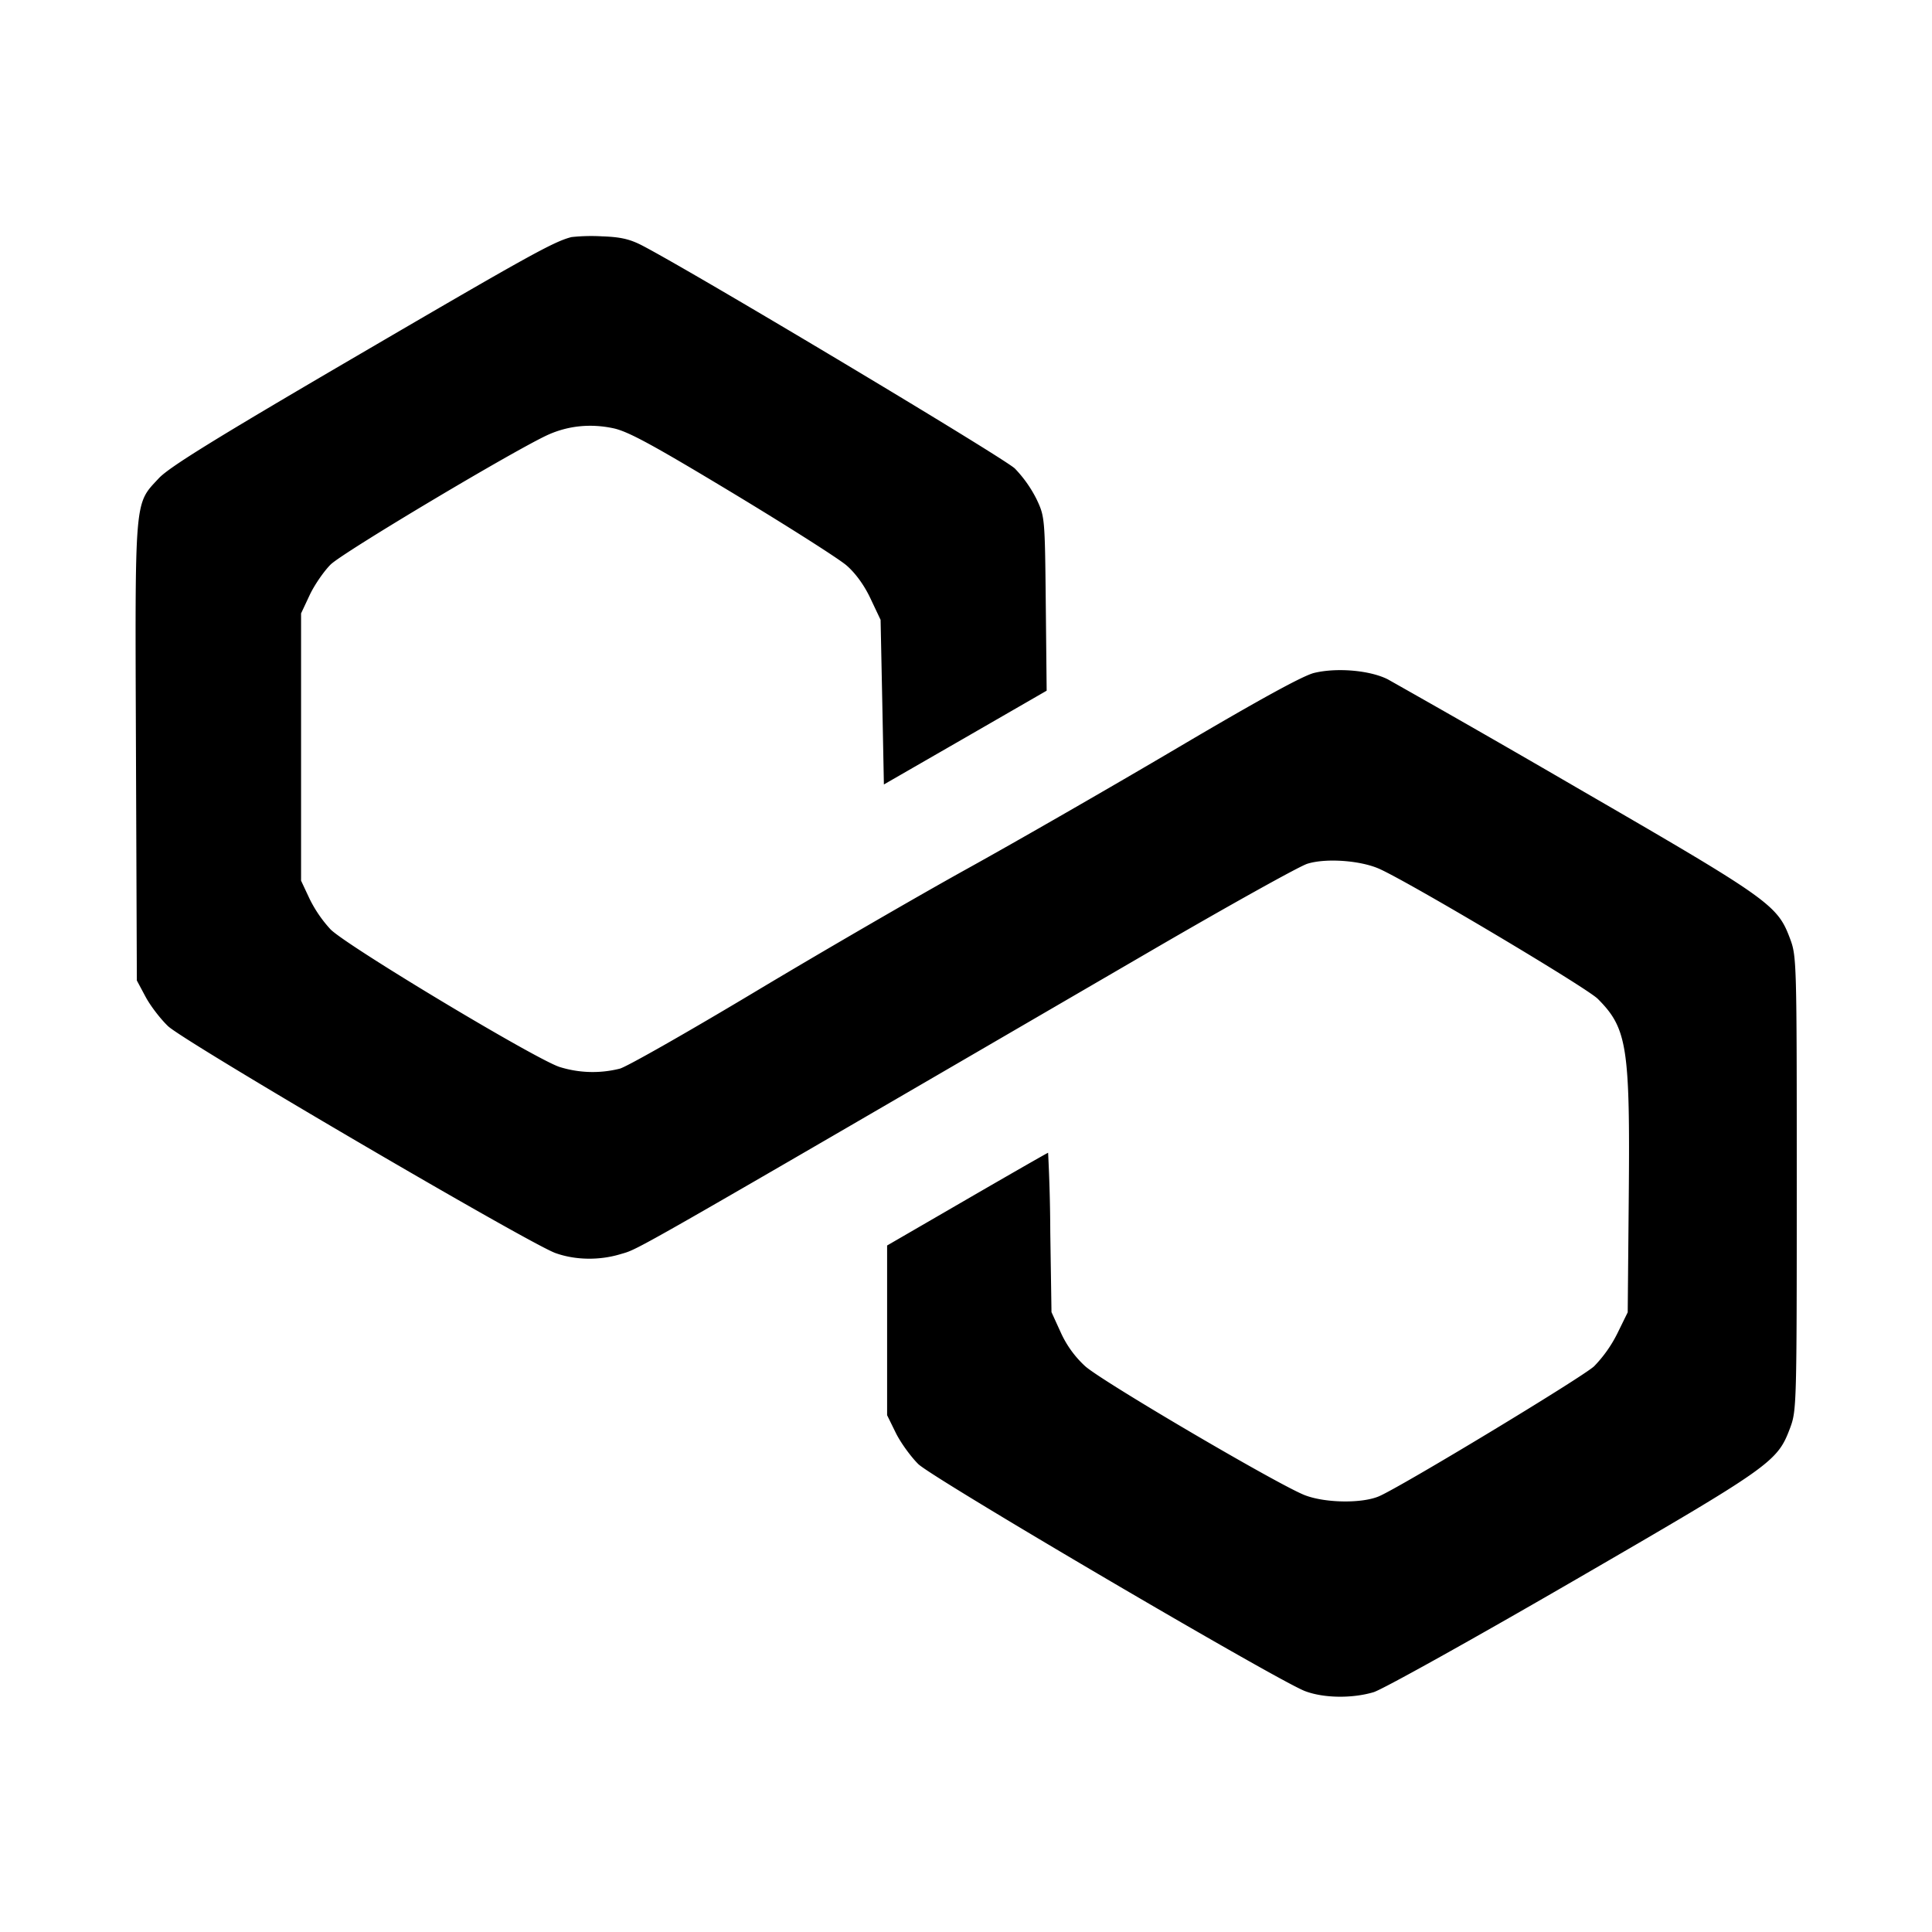 <svg viewBox="0 0 24 24" xmlns="http://www.w3.org/2000/svg"><path d="M7.1 2.945c-.219.055-.528.226-2.66 1.472-1.773 1.036-2.338 1.386-2.467 1.524-.307.33-.296.209-.284 3.402L1.7 12.18l.107.2c.058.11.184.275.28.367.198.191 4.489 2.704 4.813 2.819.246.088.542.093.803.015.252-.076-.061.103 6.637-3.794.946-.55 1.801-1.026 1.9-1.057.229-.072.656-.042.892.062.374.166 2.575 1.475 2.716 1.616.366.366.402.599.385 2.463l-.013 1.431-.13.265a1.621 1.621 0 0 1-.288.406c-.161.146-2.404 1.501-2.673 1.615-.21.089-.658.084-.914-.012-.308-.114-2.518-1.411-2.734-1.604a1.287 1.287 0 0 1-.304-.42l-.115-.252-.015-.99a21.1 21.1 0 0 0-.027-.99c-.007 0-.459.259-1.006.576l-.994.576v2.108l.108.22c.06.121.186.295.28.388.183.178 4.451 2.684 4.802 2.819.23.088.584.094.853.014.109-.032 1.224-.653 2.477-1.379 2.474-1.434 2.538-1.479 2.698-1.905.08-.215.082-.29.082-3.037 0-2.772-.001-2.821-.085-3.044-.156-.416-.256-.487-2.635-1.864a201.59 201.59 0 0 0-2.36-1.353c-.221-.112-.632-.148-.914-.08-.137.032-.689.335-1.695.929-.82.484-1.995 1.16-2.611 1.501-.616.341-1.804 1.03-2.64 1.531-.836.501-1.592.931-1.68.955a1.376 1.376 0 0 1-.743-.019c-.274-.08-2.635-1.497-2.85-1.71a1.605 1.605 0 0 1-.261-.38l-.106-.226V7.62l.106-.226c.058-.124.176-.296.261-.381.15-.15 2.316-1.441 2.708-1.615.249-.11.521-.137.799-.079.185.038.48.198 1.479.8.686.414 1.326.821 1.423.905.111.096.221.247.299.414l.124.262.021 1.023.02 1.022 1.011-.582 1.011-.583-.011-1.08c-.011-1.069-.012-1.082-.115-1.3a1.552 1.552 0 0 0-.269-.38c-.141-.135-3.964-2.423-4.627-2.769-.154-.08-.269-.107-.5-.115a2.292 2.292 0 0 0-.38.009" fill-rule="evenodd"/></svg>